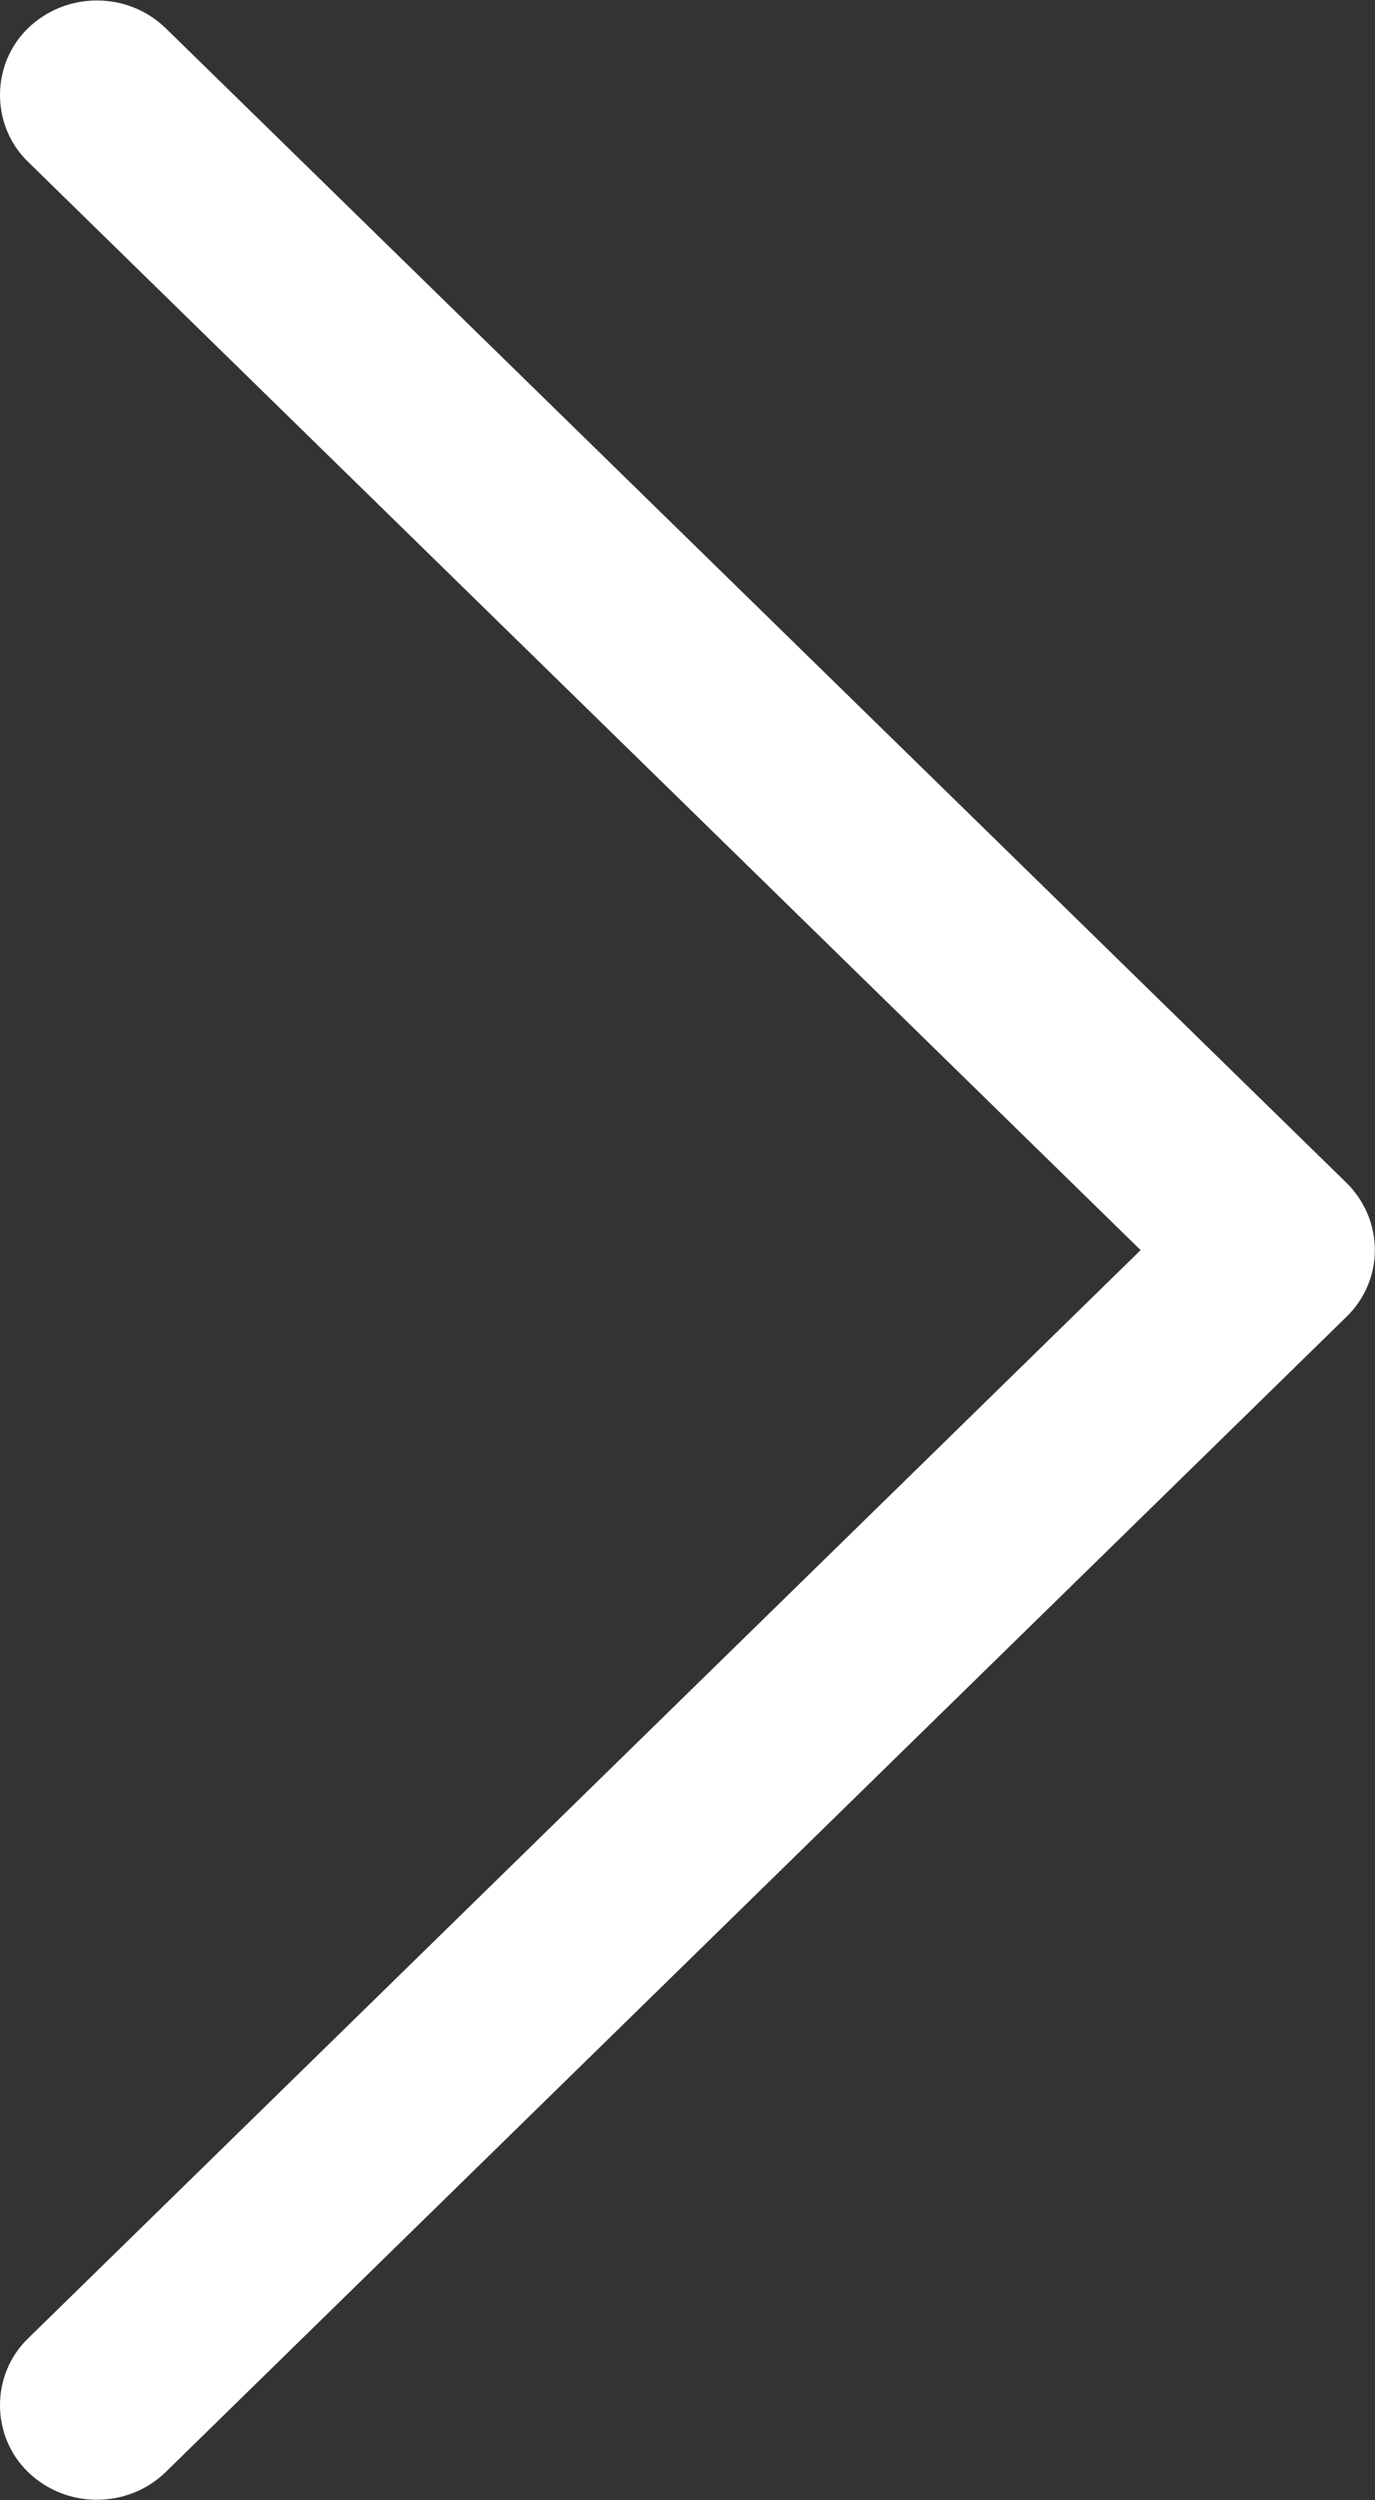 <?xml version="1.0" encoding="UTF-8"?><svg id="_레이어_2" xmlns="http://www.w3.org/2000/svg" viewBox="0 0 22 40"><rect x="0" y="0" width="22" height="40" fill="#333333" stroke="none"/><defs><style>.cls-1{fill:#fff;stroke-width:0px;}</style></defs><g id="_레이어_42"><path id="right" class="cls-1" d="m2.65,39.55l18.89-18.48c.61-.59.61-1.55,0-2.15L2.65.45c-.61-.59-1.59-.59-2.2,0C.15.74,0,1.13,0,1.52s.15.78.45,1.07l17.8,17.41L.45,37.41C.15,37.7,0,38.09,0,38.48s.15.78.45,1.07c.61.59,1.59.59,2.2,0Z"/></g></svg>